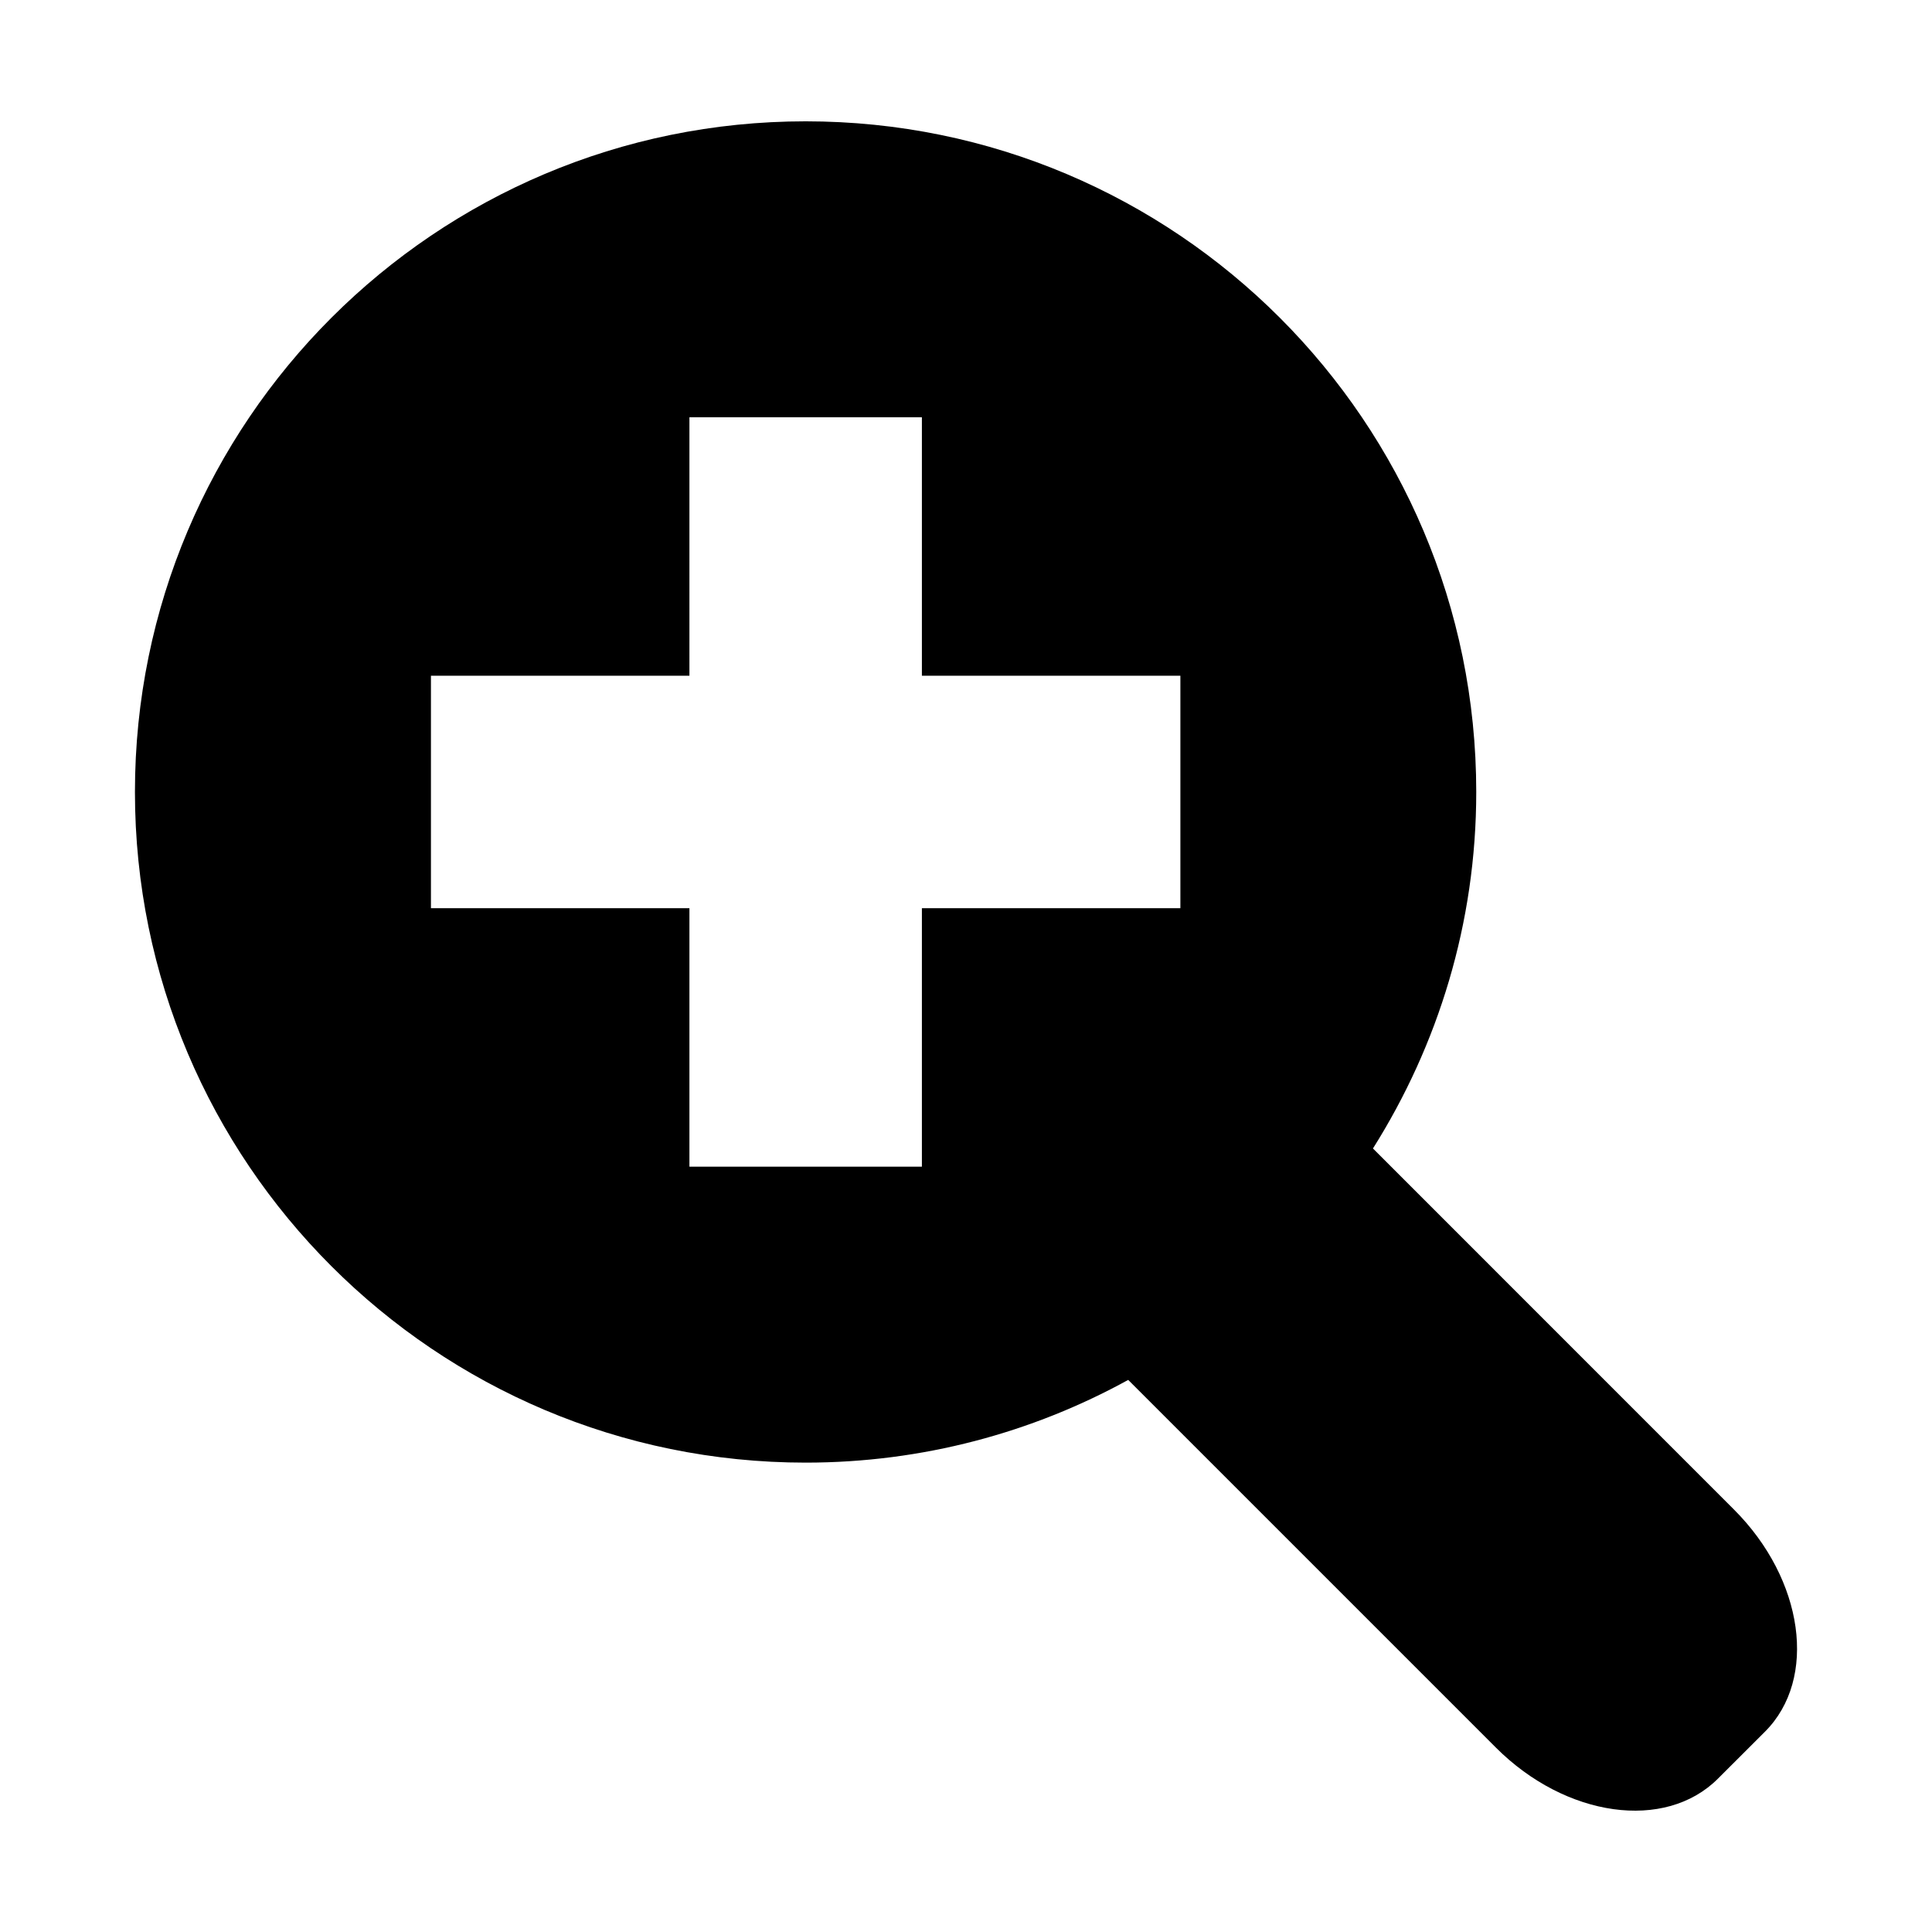 <?xml version="1.0" standalone="no"?><!DOCTYPE svg PUBLIC "-//W3C//DTD SVG 1.1//EN" "http://www.w3.org/Graphics/SVG/1.1/DTD/svg11.dtd"><svg class="icon" width="200px" height="200.00px" viewBox="0 0 1024 1024" version="1.1" xmlns="http://www.w3.org/2000/svg"><path  d="M919.025 800.074 727.696 608.711c34.514-54.78 54.745-119.431 54.745-188.948 0-196.316-159.125-355.459-355.425-355.459-196.299 0-355.494 159.143-355.494 355.459s159.195 355.46 355.494 355.46c61.956 0 120.202-15.944 170.958-43.842L792.871 926.278c37.033 37.052 89.749 44.42 117.681 16.435l24.923-24.888C963.478 889.839 956.129 837.125 919.025 800.074zM625.626 481.368 488.623 481.368l0 137.003L365.411 618.372 365.411 481.368 228.409 481.368 228.409 358.156l137.003 0L365.412 221.153l123.211 0 0 137.003 137.003 0L625.626 481.368z" /></svg>